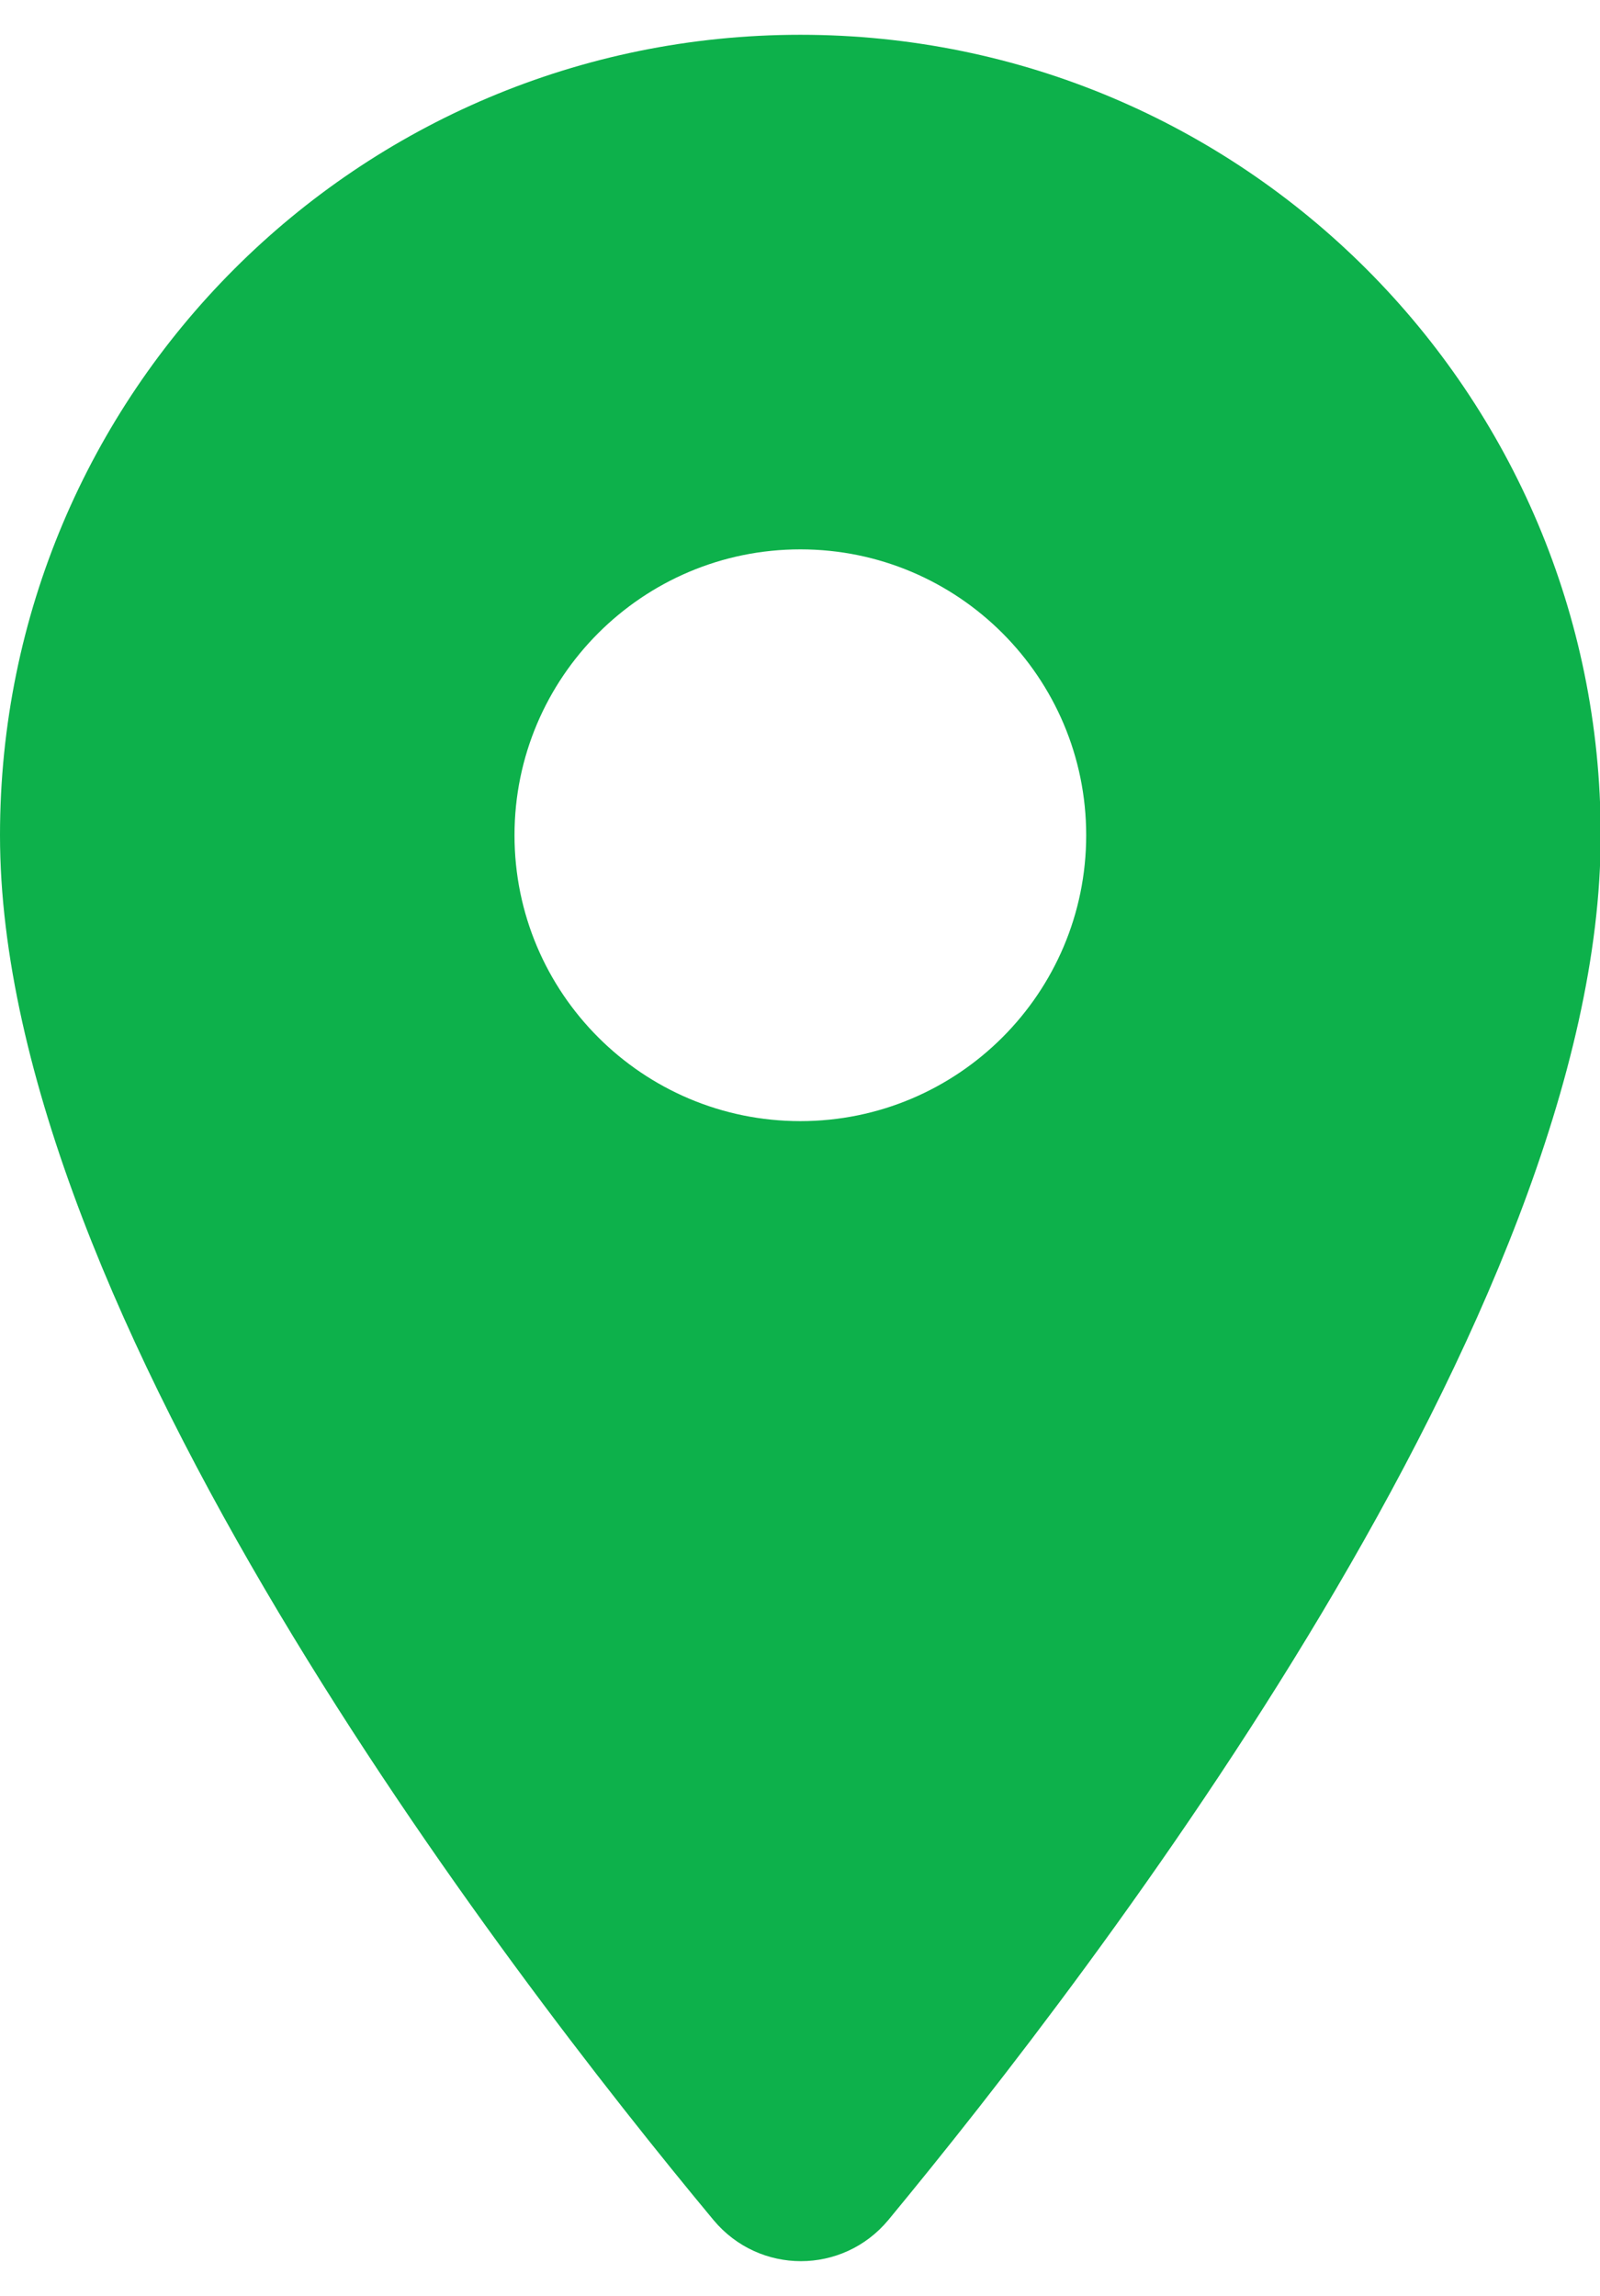 <svg width="23" height="33" viewBox="0 0 23 33" fill="none" xmlns="http://www.w3.org/2000/svg">
<path d="M11.505 0.5C5.144 0.5 0 5.644 0 12.005C0 18.858 7.265 28.309 10.256 31.908C10.913 32.697 12.113 32.697 12.77 31.908C15.745 28.309 23.01 18.858 23.01 12.005C23.01 5.644 17.865 0.5 11.505 0.5ZM11.505 16.114C9.237 16.114 7.396 14.273 7.396 12.005C7.396 9.737 9.237 7.896 11.505 7.896C13.773 7.896 15.614 9.737 15.614 12.005C15.614 14.273 13.773 16.114 11.505 16.114Z" fill="#0DB14B"/>
</svg>
